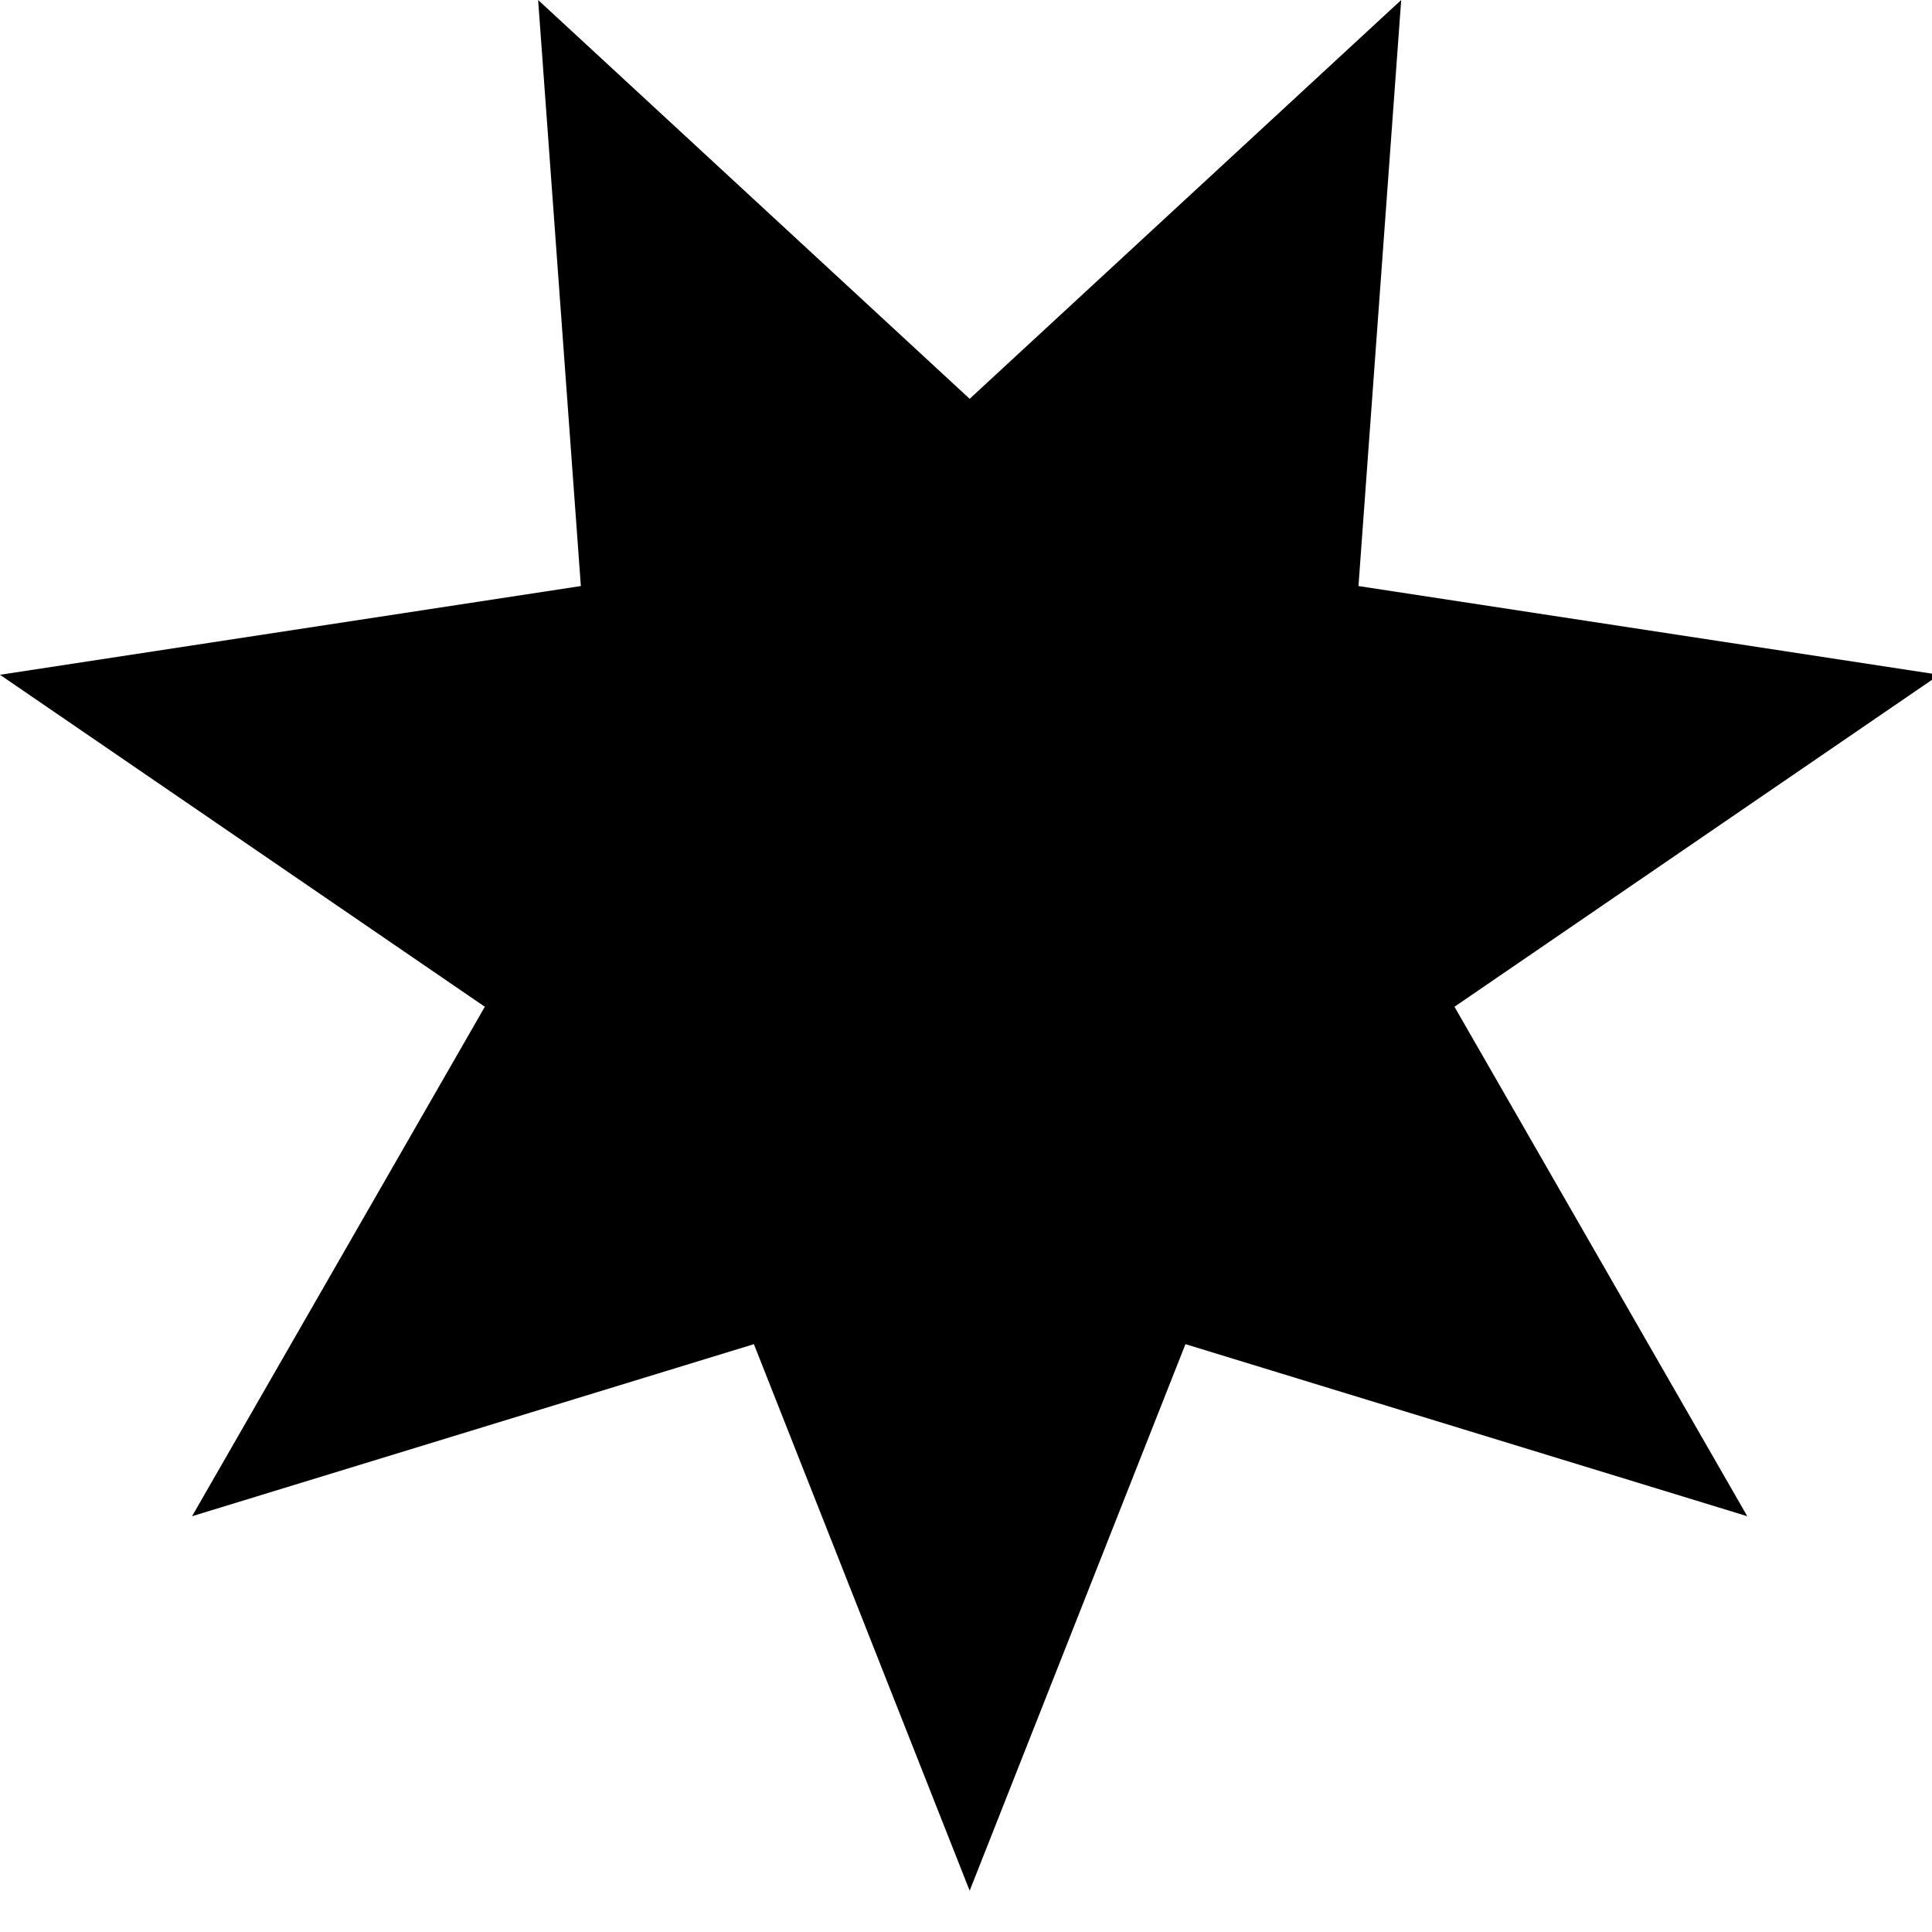 <?xml version="1.0" encoding="utf-8"?>
<!-- Generator: Adobe Illustrator 15.0.2, SVG Export Plug-In . SVG Version: 6.00 Build 0)  -->
<!DOCTYPE svg PUBLIC "-//W3C//DTD SVG 1.1//EN" "http://www.w3.org/Graphics/SVG/1.1/DTD/svg11.dtd">
<svg version="1.1" id="Laag_1" xmlns="http://www.w3.org/2000/svg" xmlns:xlink="http://www.w3.org/1999/xlink" x="0px" y="0px"
	 width="128px" height="128px" viewBox="0 0 128 128" enable-background="new 0 0 128 128" xml:space="preserve">
<polygon points="64.243,26.422 92.833,0 90.002,38.827 128.486,44.706 96.363,66.7 115.762,100.454 78.539,89.054 64.243,125.264 
	49.948,89.054 12.724,100.454 32.121,66.7 0,44.706 38.483,38.827 35.652,0 "/>
</svg>
